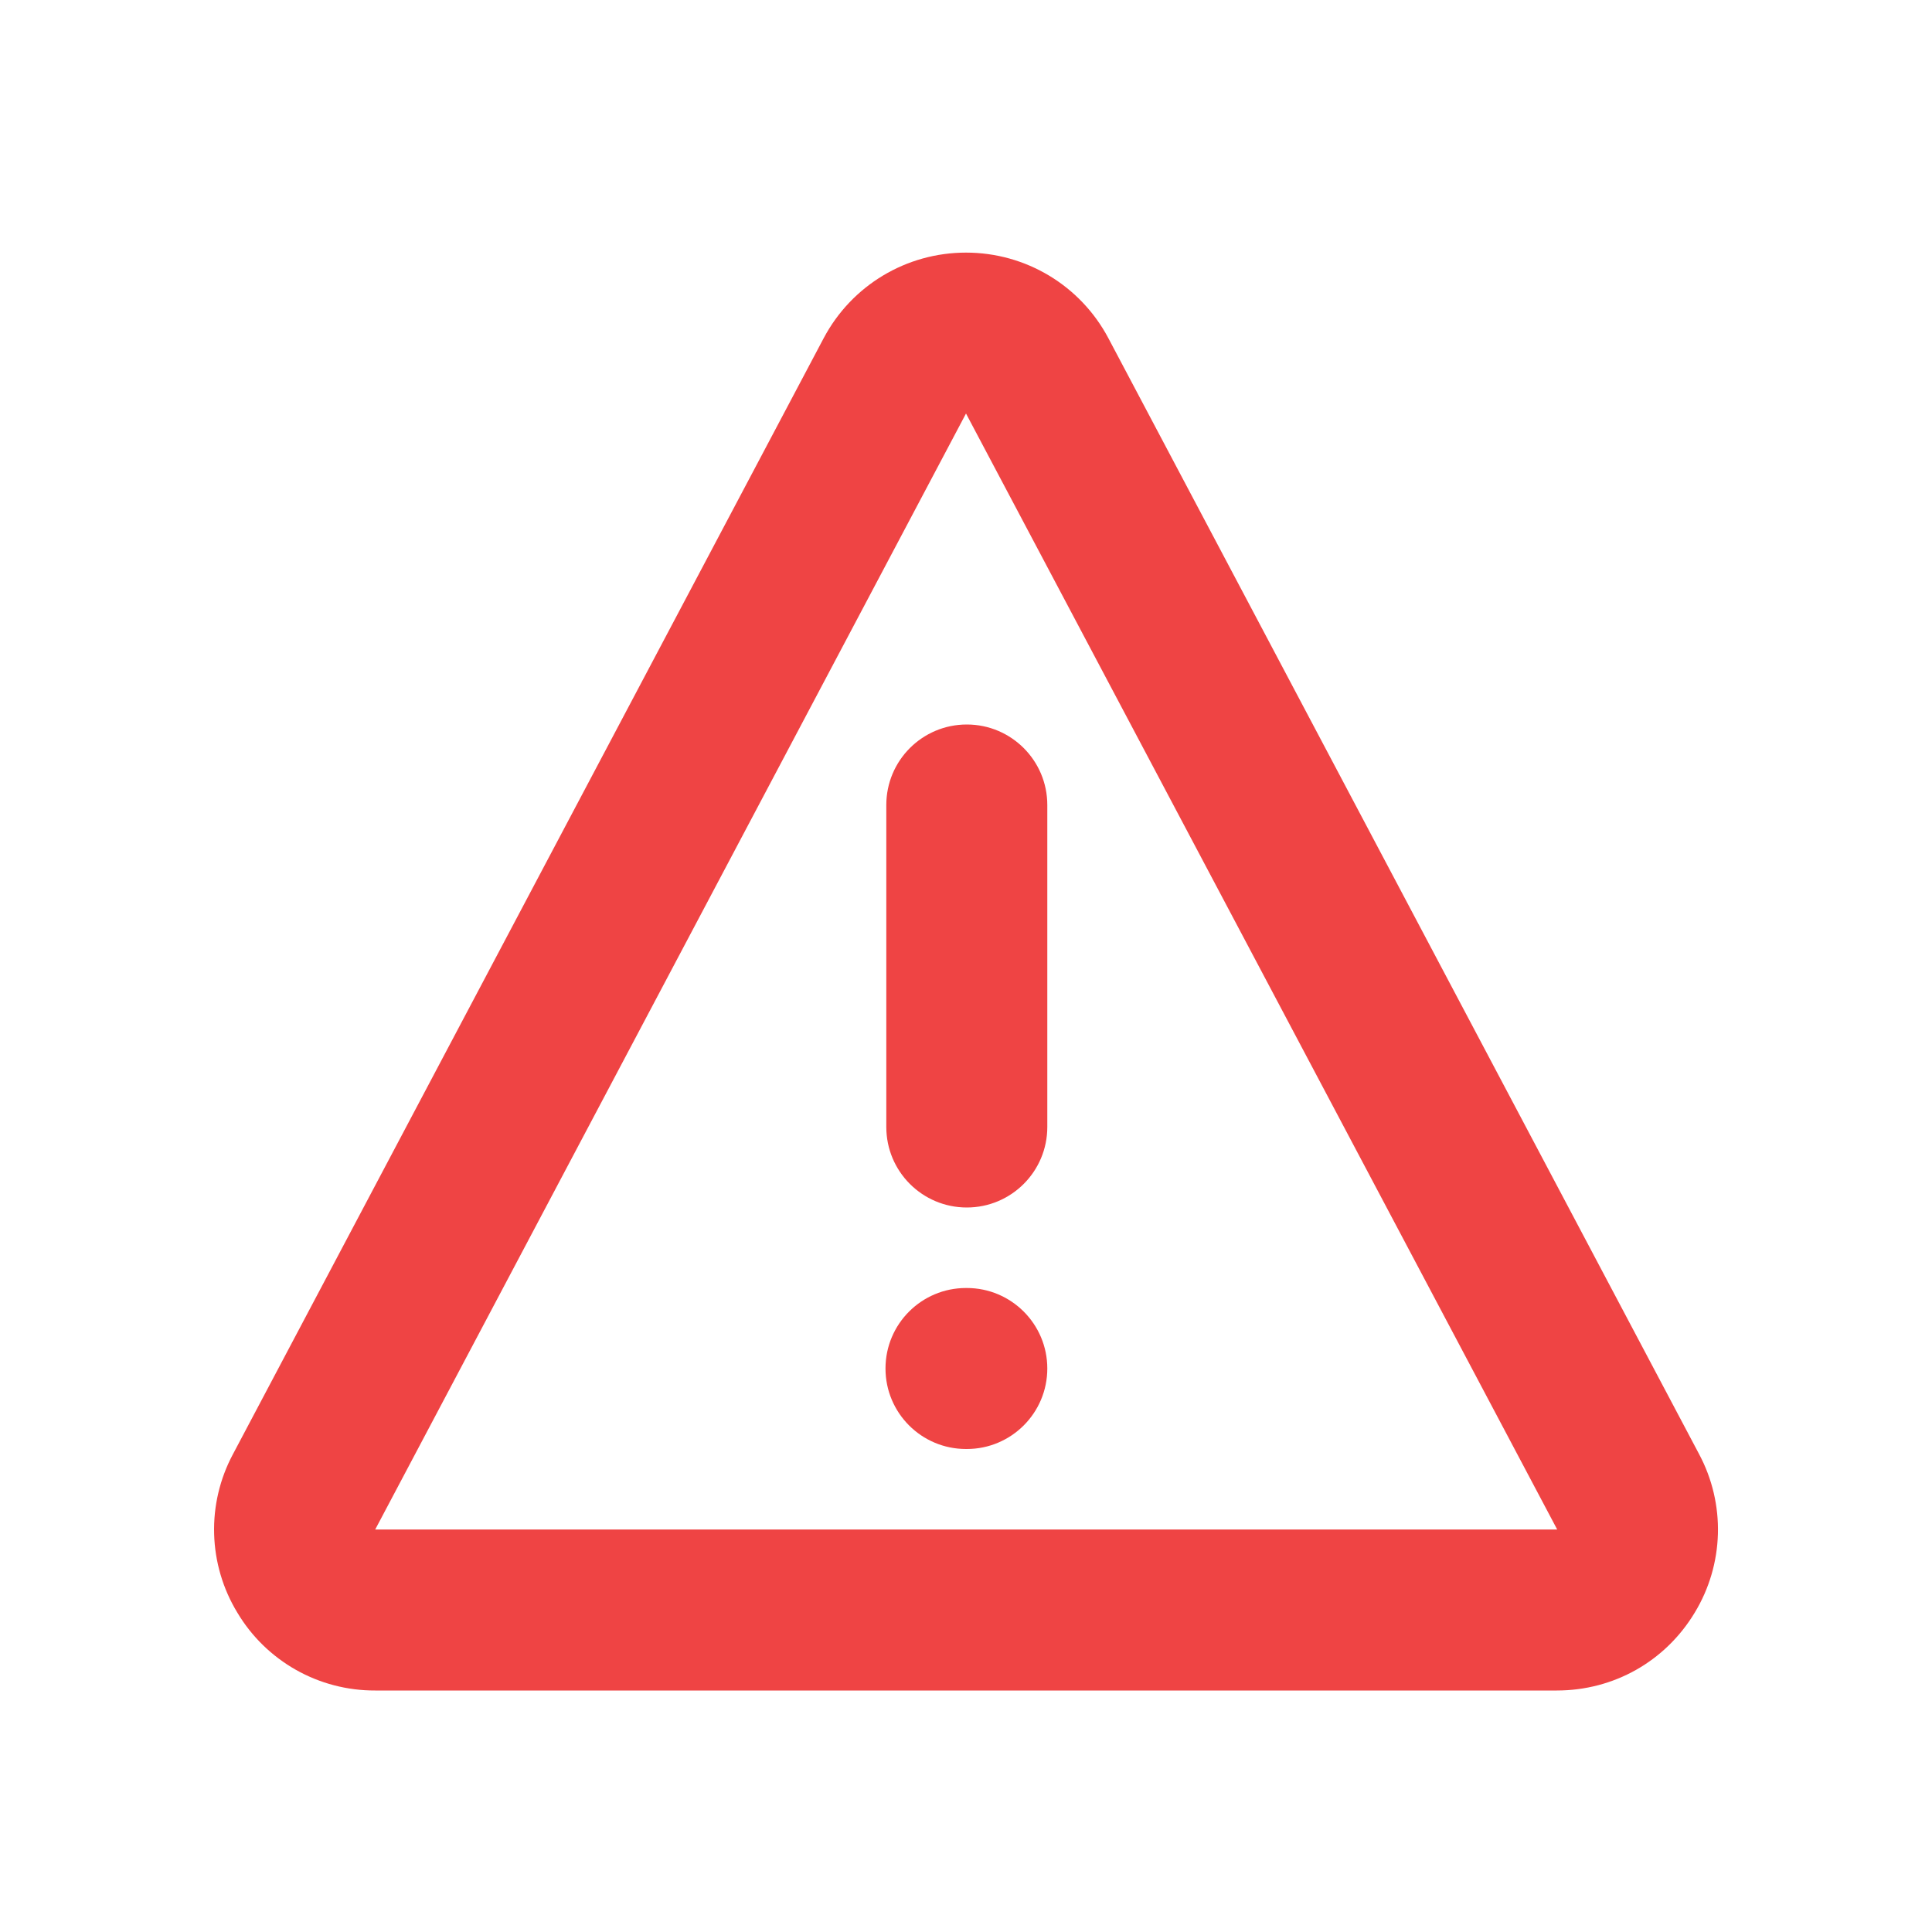 <svg width="48" height="48" viewBox="0 0 48 48" fill="none" xmlns="http://www.w3.org/2000/svg">
<path d="M27.536 8.4C26.84 7.09 25.484 6.276 24 6.276C22.516 6.276 21.16 7.09 20.464 8.402L5.788 36.128C5.462 36.737 5.301 37.42 5.32 38.11C5.339 38.801 5.537 39.474 5.896 40.064C6.249 40.657 6.751 41.147 7.352 41.487C7.953 41.826 8.632 42.003 9.322 42H38.678C40.094 42 41.376 41.276 42.106 40.064C42.464 39.474 42.662 38.8 42.681 38.11C42.7 37.42 42.539 36.737 42.214 36.128L27.536 8.4ZM9.322 38L24 10.274L38.688 38H9.322Z" fill="#EF4444"/>
<path d="M26.02 34C26.02 35.105 25.124 36 24.02 36L24 36C22.895 36 22 35.105 22 34C22 32.895 22.895 32 24 32L24.02 32C25.124 32 26.02 32.895 26.02 34Z" fill="#EF4444"/>
<path d="M24.02 30C22.915 30 22.02 29.105 22.02 28L22.02 20C22.02 18.895 22.915 18 24.02 18C25.124 18 26.02 18.895 26.02 20L26.02 28C26.02 29.105 25.124 30 24.02 30Z" fill="#EF4444"/>
</svg>
